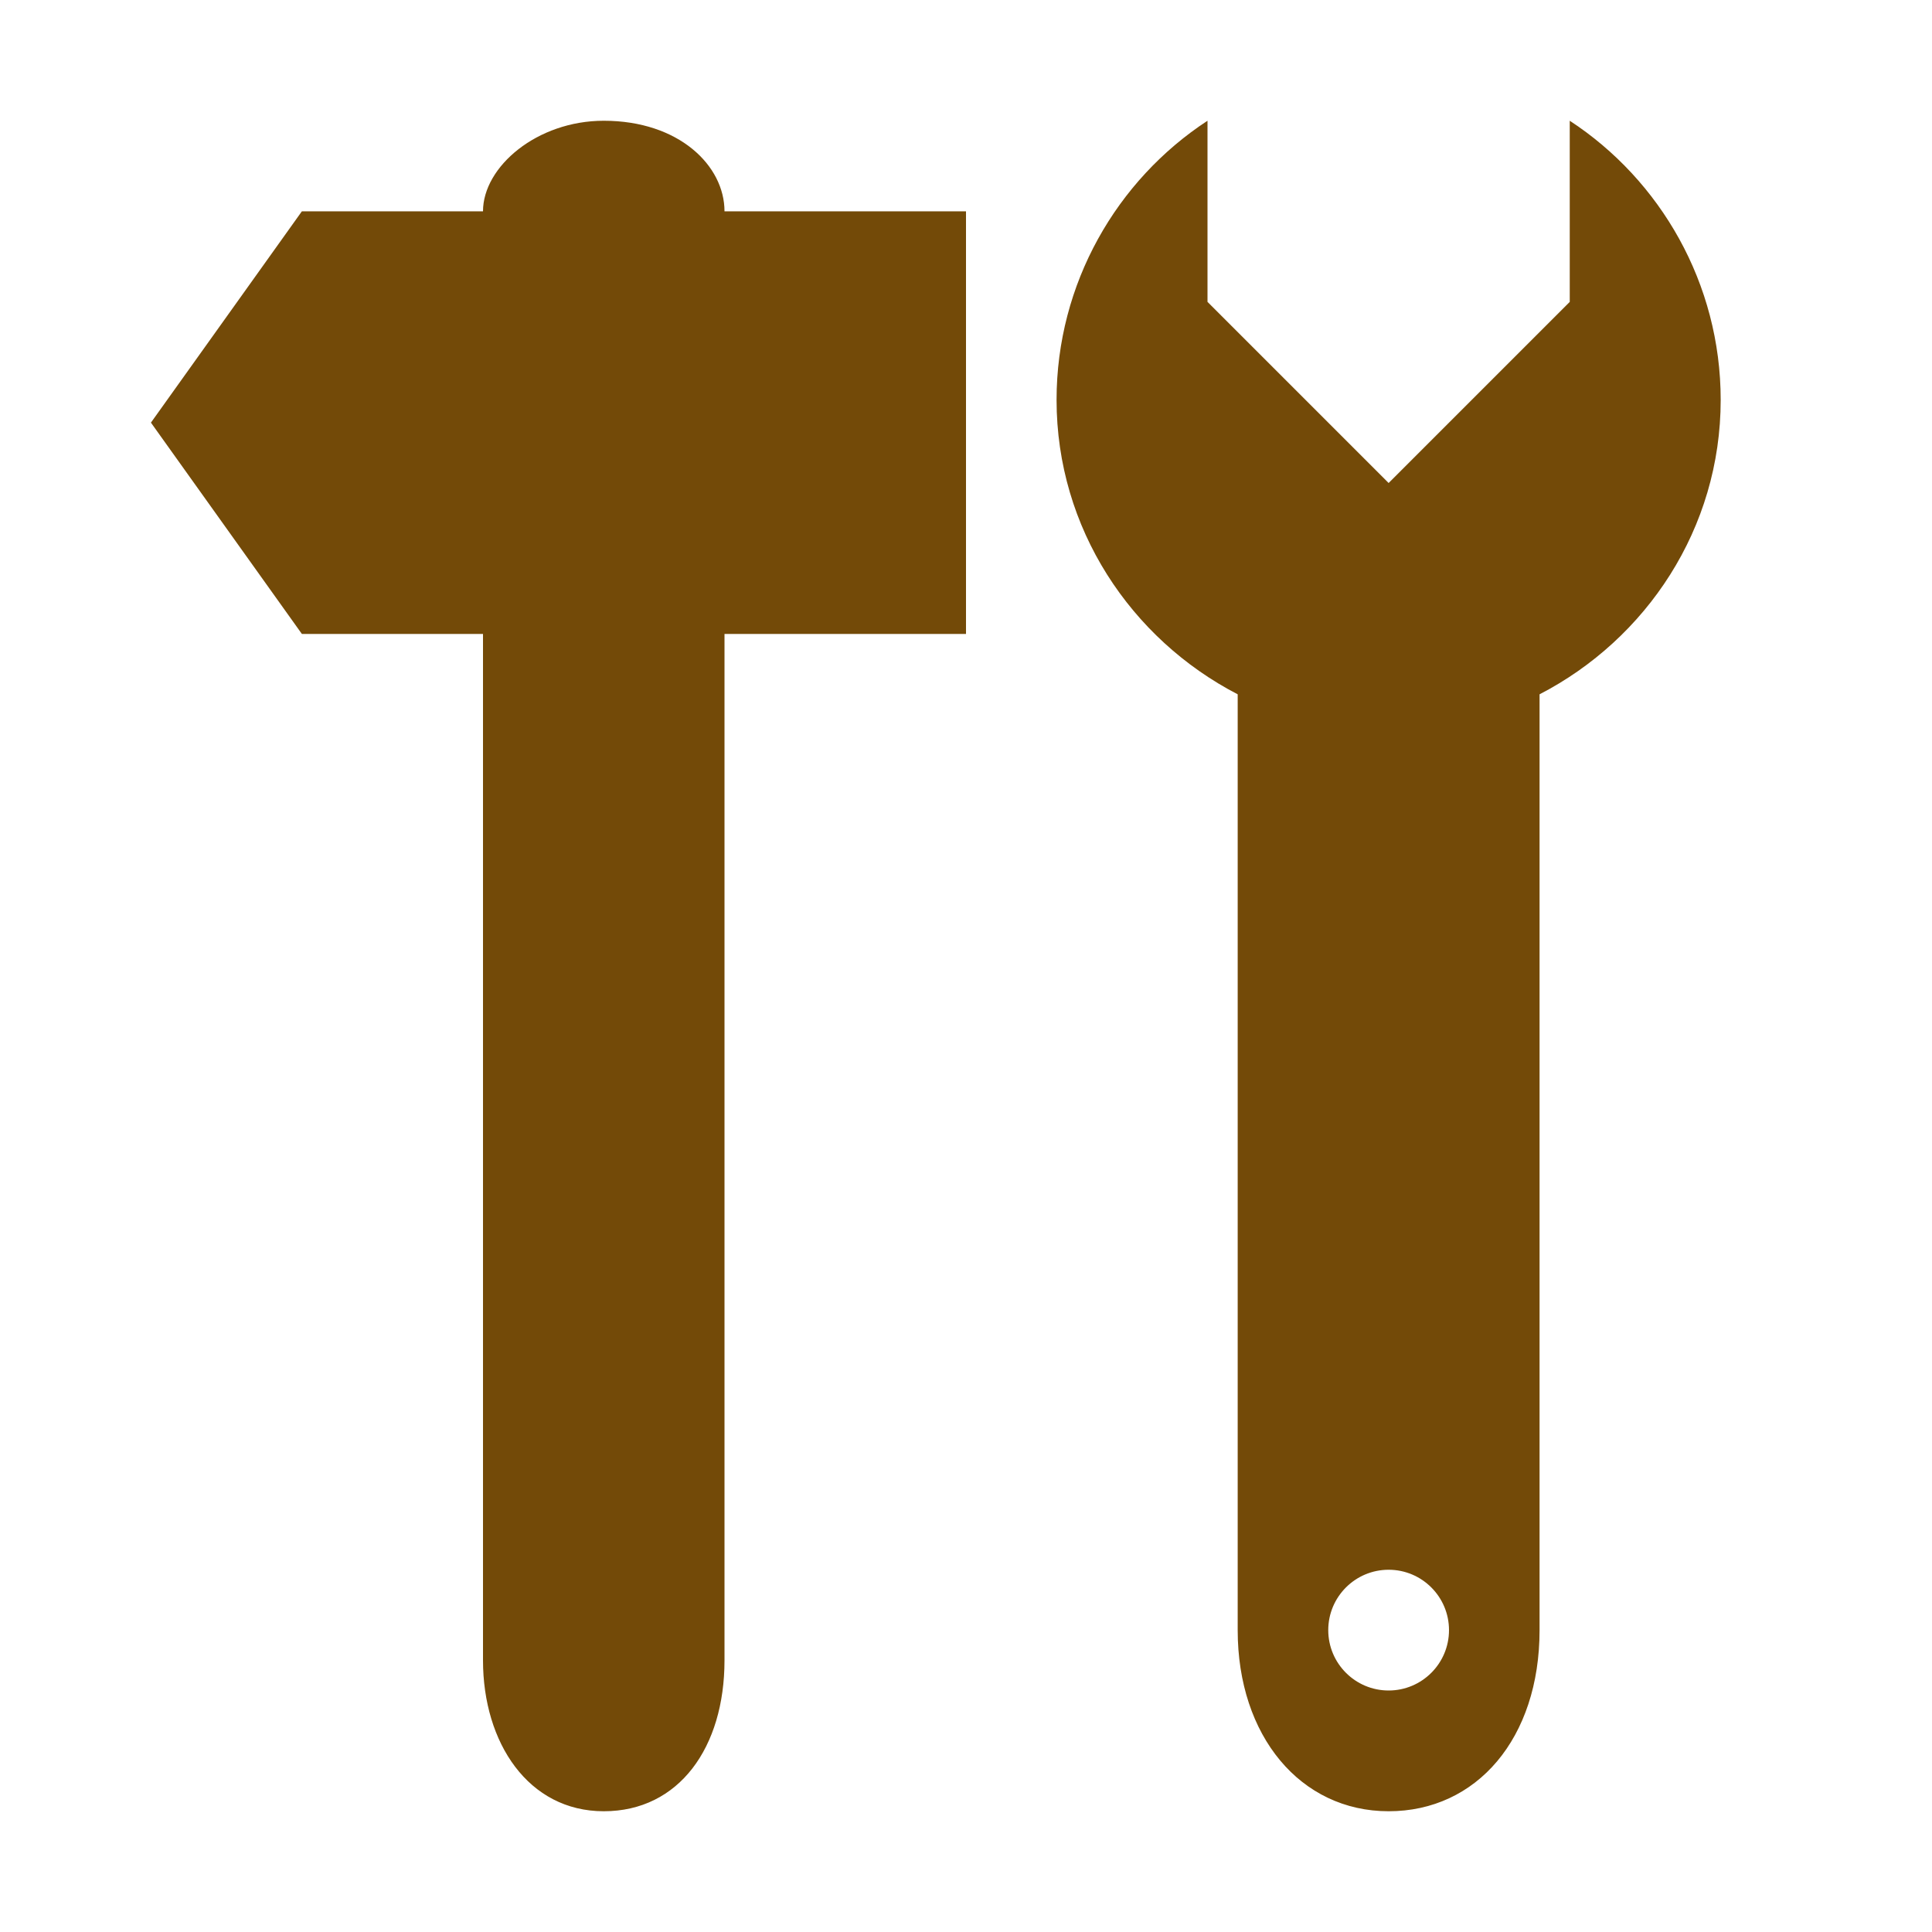 <?xml version="1.0" encoding="UTF-8" standalone="no"?>
<!-- Created with Inkscape (http://www.inkscape.org/) -->

<svg
   xmlns:dc="http://purl.org/dc/elements/1.1/"
   xmlns:cc="http://creativecommons.org/ns#"
   xmlns:rdf="http://www.w3.org/1999/02/22-rdf-syntax-ns#"
   xmlns:svg="http://www.w3.org/2000/svg"
   xmlns="http://www.w3.org/2000/svg"
   xmlns:sodipodi="http://sodipodi.sourceforge.net/DTD/sodipodi-0.dtd"
   xmlns:inkscape="http://www.inkscape.org/namespaces/inkscape"
   version="1.1"
   width="100%"
   height="100%"
   viewBox="0 0 16 16"
   id="svg2"
   inkscape:version="0.48.4 r9939"
   sodipodi:docname="diy.svg">
  <sodipodi:namedview
     pagecolor="#ffffff"
     bordercolor="#666666"
     borderopacity="1"
     objecttolerance="10"
     gridtolerance="10"
     guidetolerance="10"
     inkscape:pageopacity="0"
     inkscape:pageshadow="2"
     inkscape:window-width="775"
     inkscape:window-height="480"
     id="namedview3063"
     showgrid="false"
     inkscape:zoom="14.75"
     inkscape:cx="8"
     inkscape:cy="8"
     inkscape:window-x="842"
     inkscape:window-y="615"
     inkscape:window-maximized="0"
     inkscape:current-layer="svg2" />
  <defs
     id="defs6" />
  <rect
     width="16"
     height="16"
     x="0"
     y="0"
     id="canvas"
     style="fill:none;stroke:none;visibility:hidden" />
  <path
     d="M 10,1 C 9.249,1.491 8.75,2.348 8.75,3.312 c 0,1.064 0.616,1.98 1.5,2.438 l 0,7.75 c 0,0.878 0.521,1.5 1.25,1.5 0.729,0 1.25,-0.603 1.25,-1.5 l 0,-7.75 C 13.634,5.293 14.25,4.377 14.25,3.312 14.25,2.348 13.751,1.491 13,1 L 13,2.5 11.5,4 10,2.5 c 0,0 0,-1.502 0,-1.5 z M 5,1 C 4.448,1 4,1.38 4,1.75 l -1.5,0 -1.25,1.75 1.25,1.75 1.5,0 0,8.5 C 4,14.435 4.377,15 5,15 5.623,15 6,14.472 6,13.75 l 0,-8.5 2,0 0,-3.5 -2,0 C 6,1.372 5.623,1 5,1 z m 6.5,12 C 11.776,13 12,13.224 12,13.5 12,13.776 11.776,14 11.5,14 11.224,14 11,13.776 11,13.5 11,13.224 11.224,13 11.5,13 z"
     id="doityourself"
     style="fill:#734a08;fill-opacity:1;stroke:none" />
</svg>
